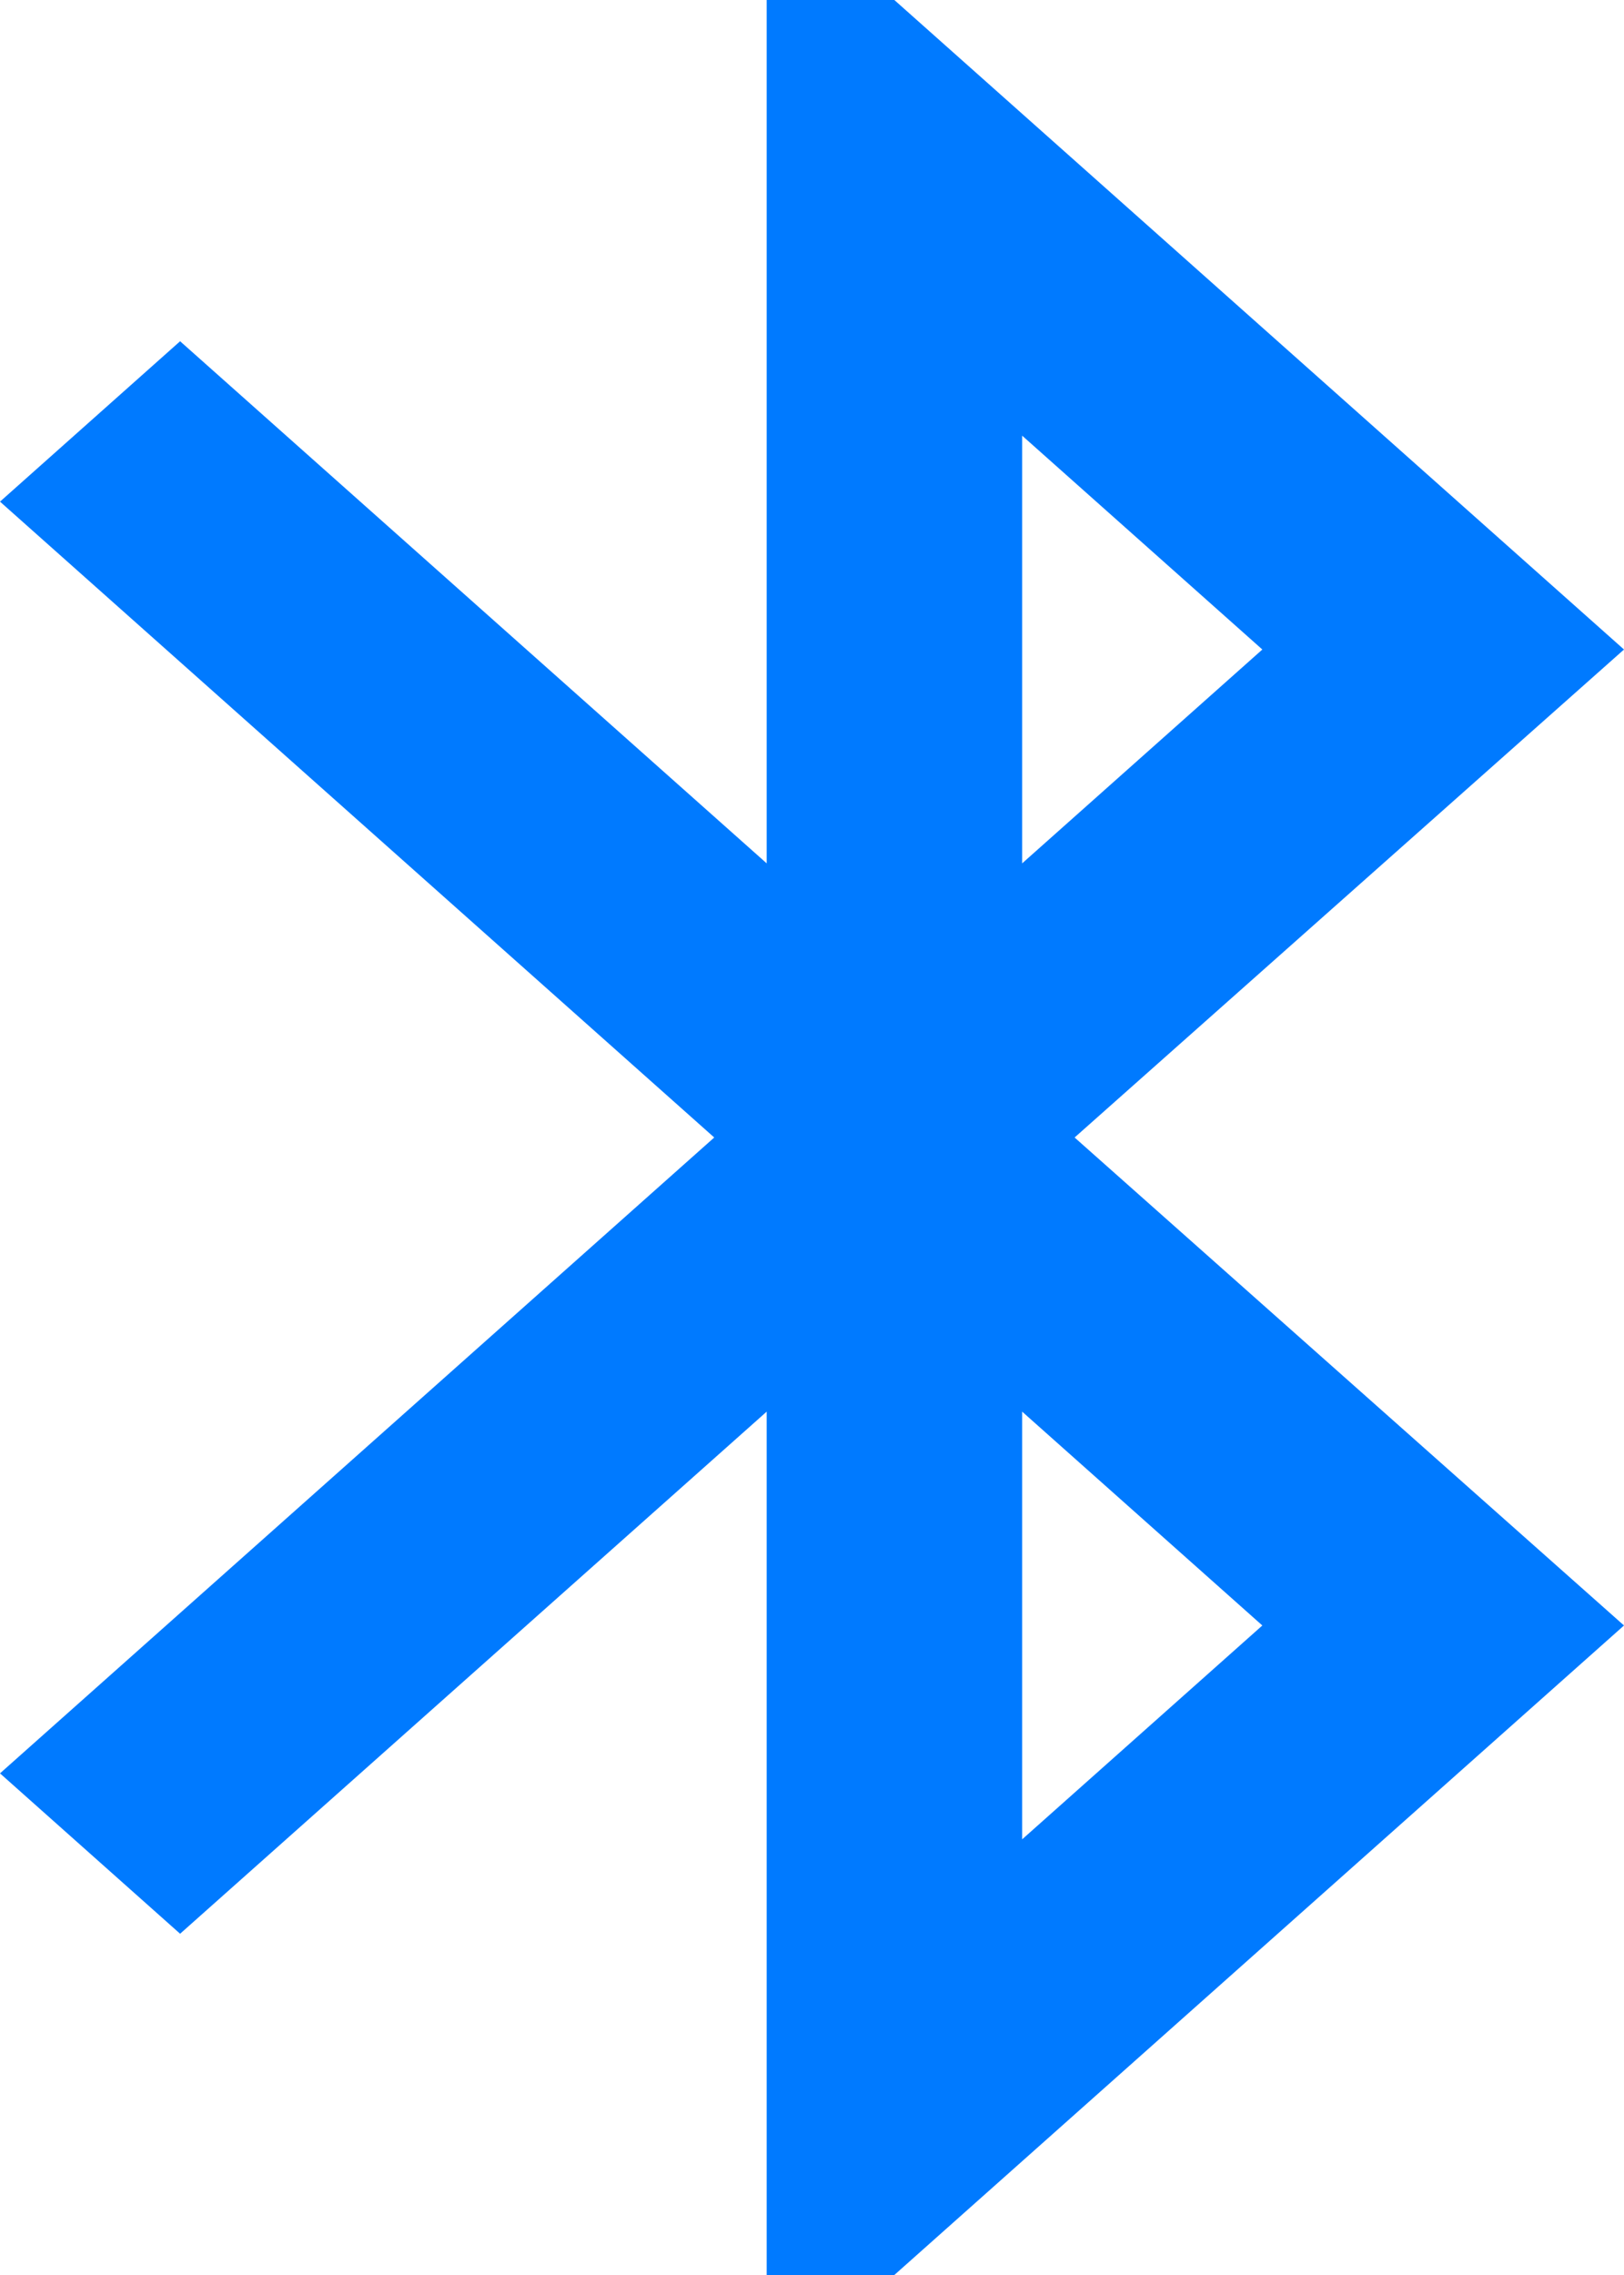 <svg width="10" height="14" viewBox="0 0 10 14" fill="none" xmlns="http://www.w3.org/2000/svg">
<path d="M10 3.997L5.507 0H4.721V5.313L1.109 2.1L0 3.087L4.398 7L0 10.913L1.109 11.9L4.721 8.687V14H5.507L10 10.003L6.617 7L10 3.997ZM6.294 2.681L7.773 3.997L6.294 5.313V2.681ZM7.773 10.003L6.294 11.319V8.687L7.773 10.003Z" fill="#007AFF"/>
</svg>
